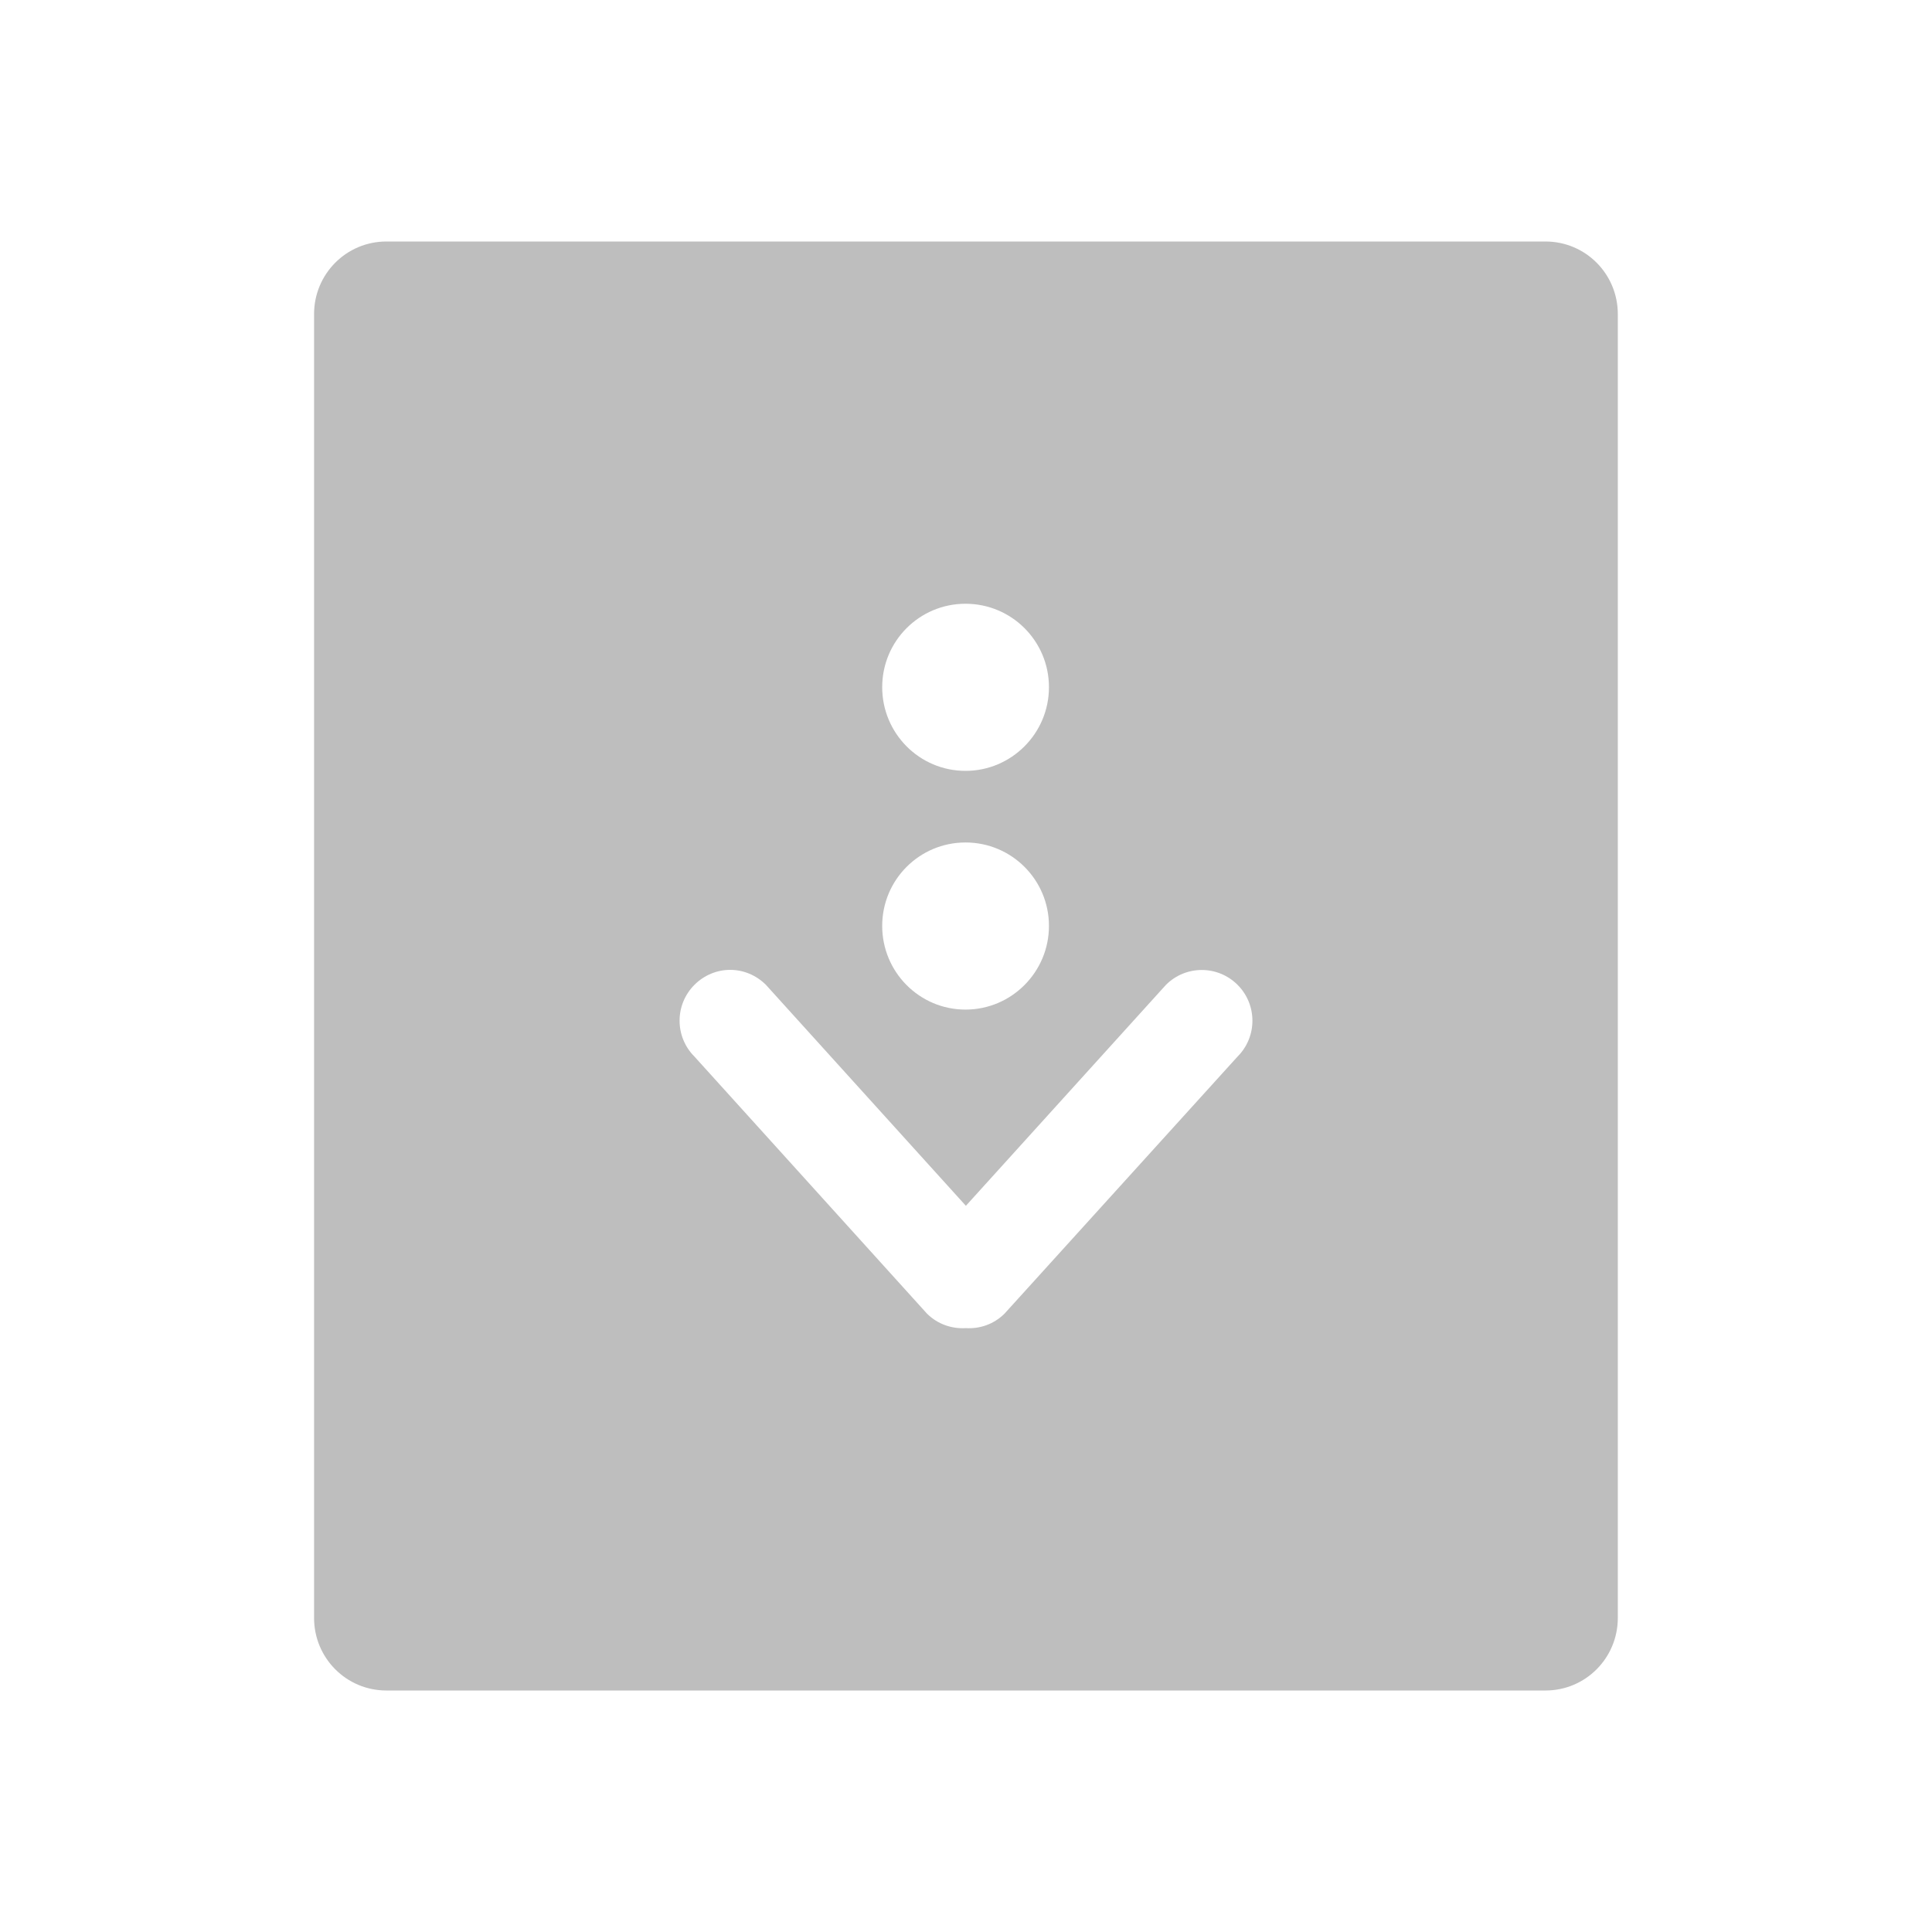 <svg version="1.1" viewBox="0 0 16 16" xmlns="http://www.w3.org/2000/svg">
 <path d="m3.2 2c-0.332 0-0.599 0.269-0.599 0.601v10.798c0 0.332 0.267 0.601 0.599 0.601h9.599c0.332 0 0.599-0.269 0.599-0.601v-10.798c0-0.332-0.267-0.601-0.599-0.601zm4.796 3c0.382 0 0.691 0.309 0.691 0.691 0 0.382-0.31 0.693-0.691 0.693-0.382 0-0.69-0.311-0.69-0.693 0-0.382 0.308-0.691 0.69-0.691zm0 1.977c0.382 0 0.691 0.309 0.691 0.691 0 0.382-0.31 0.693-0.691 0.693-0.382 0-0.69-0.311-0.69-0.693 0-0.382 0.308-0.691 0.69-0.691zm-1.949 1.055c0.107 0 0.214 0.042 0.296 0.124l1.656 1.83 1.657-1.83c0.164-0.164 0.429-0.164 0.593 0 0.164 0.164 0.164 0.43 0 0.594l-1.929 2.128c-0.089 0.089-0.206 0.128-0.321 0.121-0.116 0.007-0.234-0.032-0.323-0.121l-1.925-2.128c-0.164-0.164-0.164-0.43 0-0.594 0.082-0.082 0.189-0.124 0.296-0.124z" fill="#bebebe"/>
</svg>
